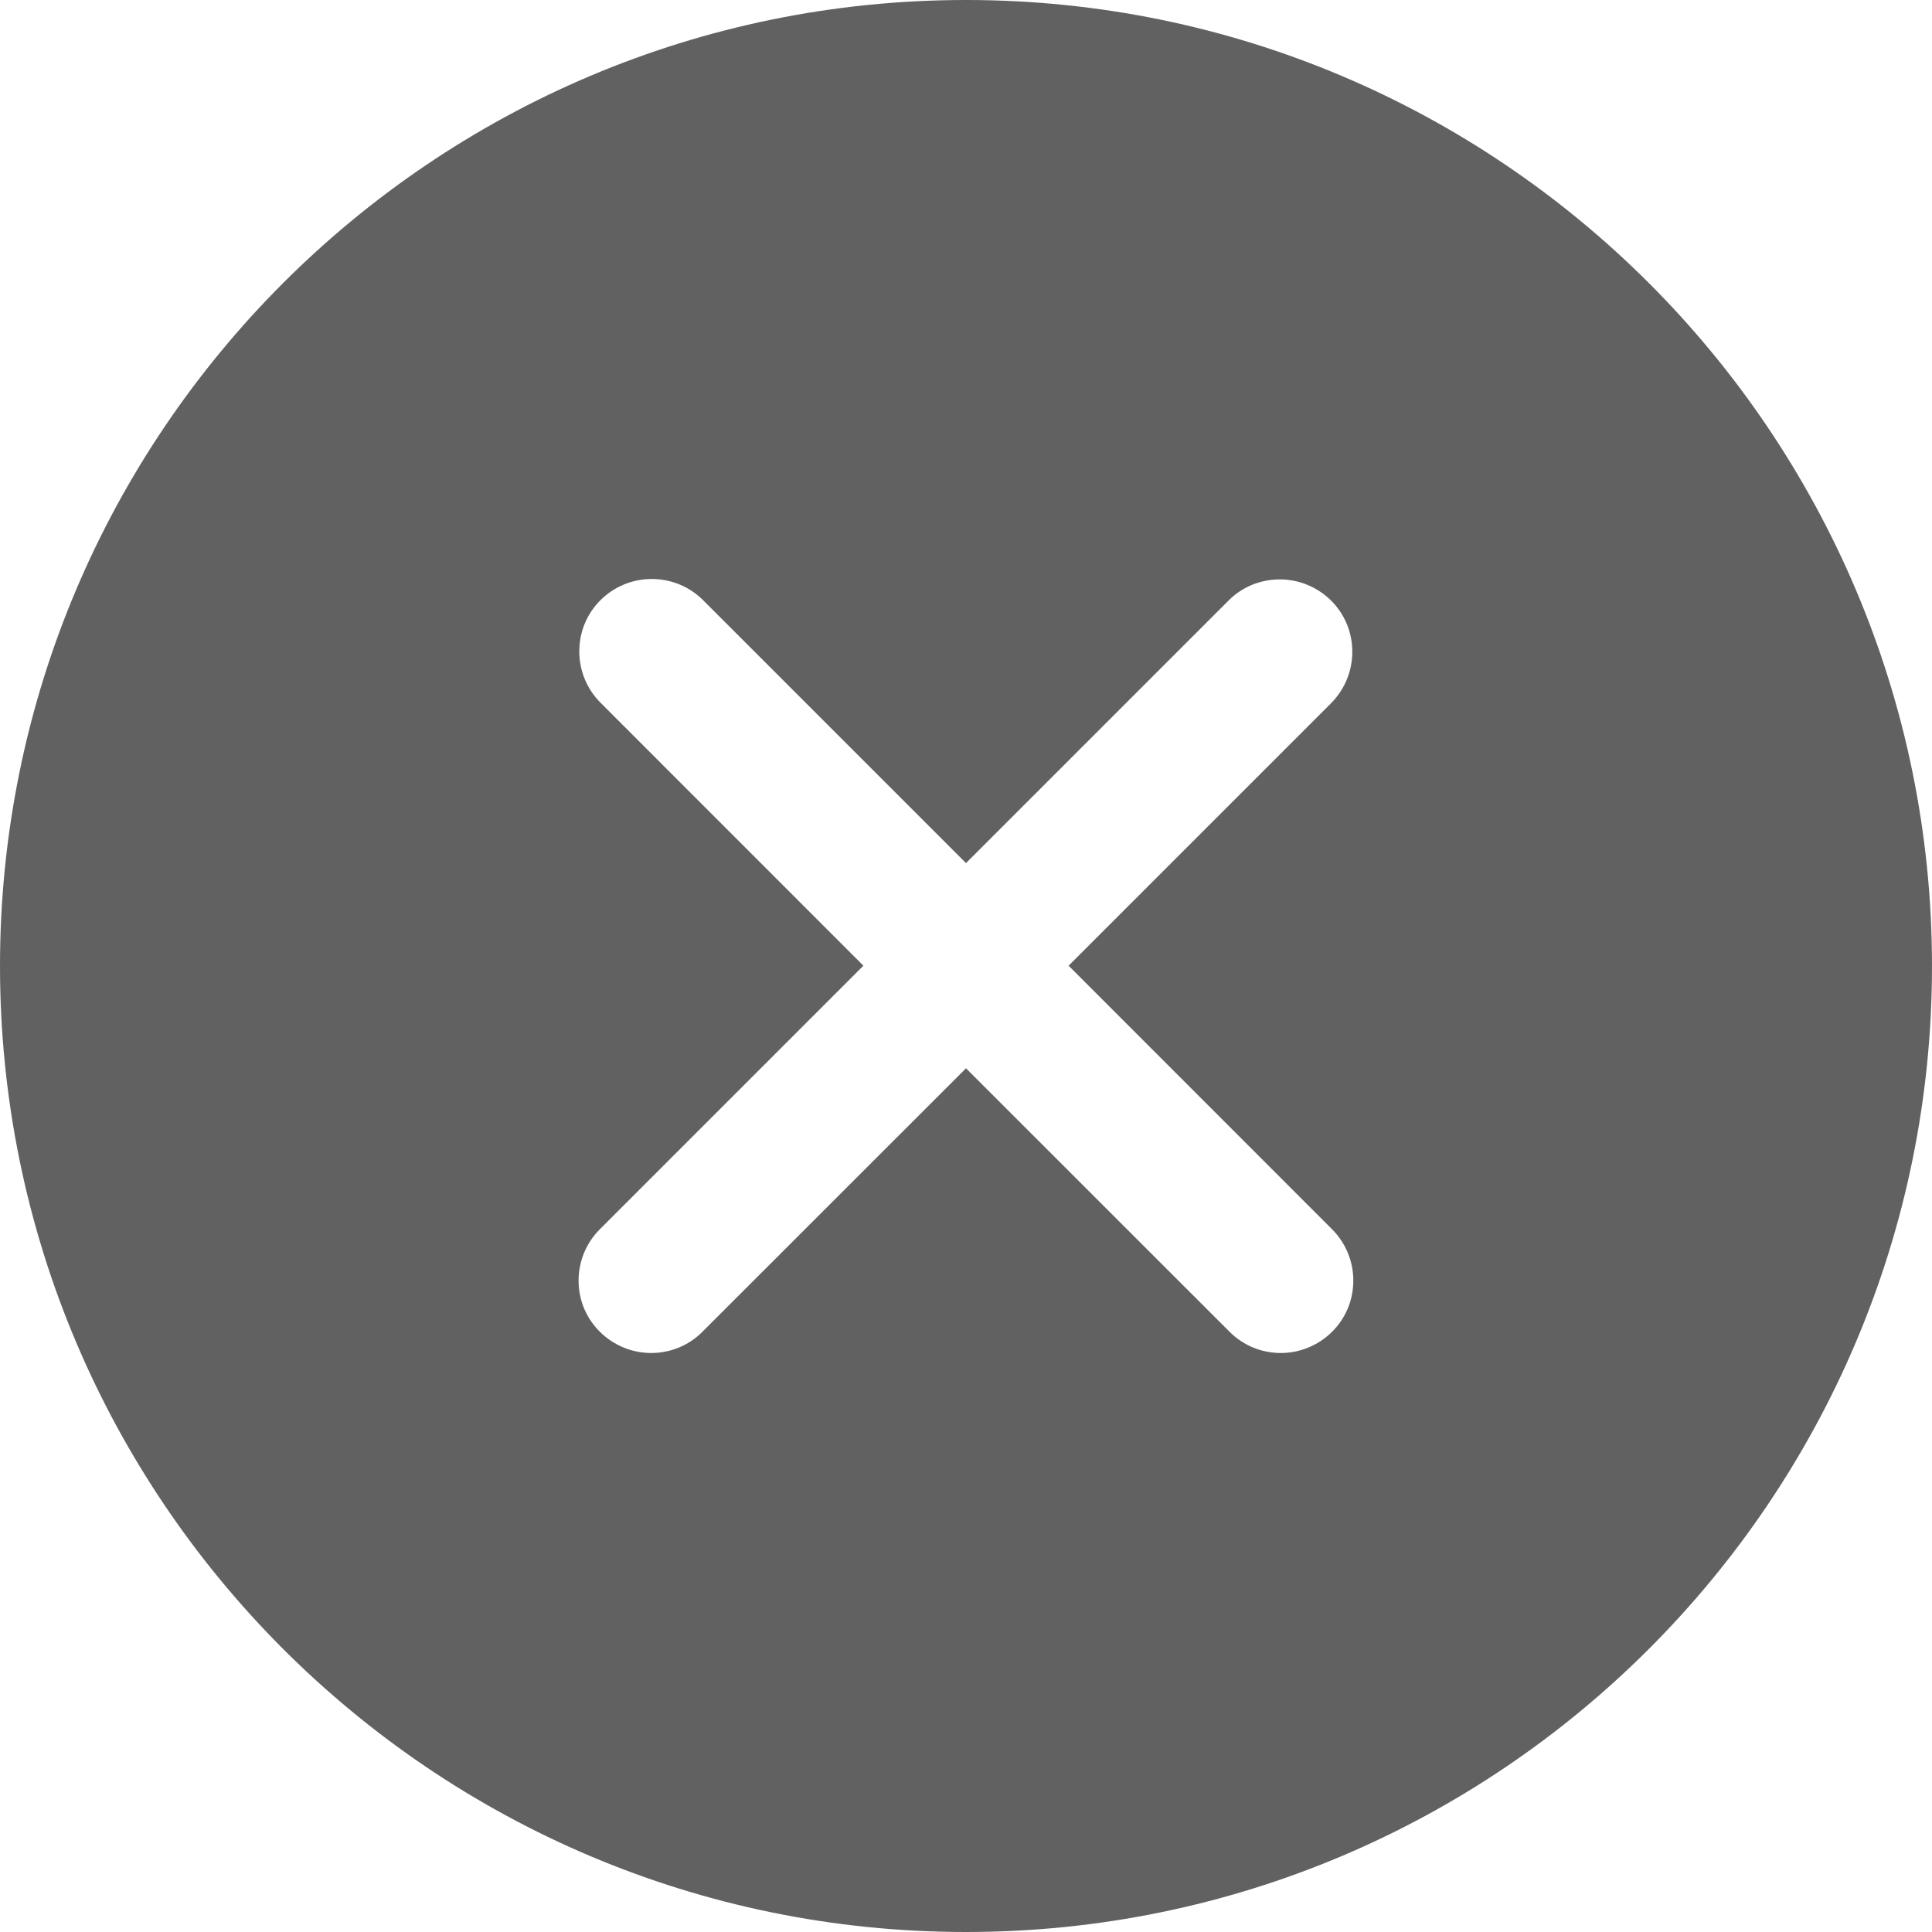 <svg width="19" height="19" viewBox="0 0 19 19" fill="none" xmlns="http://www.w3.org/2000/svg">
<path d="M9.5 0C14.743 0 19 4.257 19 9.5C19 14.743 14.743 19 9.5 19C4.257 19 0 14.743 0 9.5C0 4.257 4.257 0 9.5 0ZM9.5 8.488L6.914 5.902C6.775 5.763 6.592 5.694 6.409 5.694C6.025 5.694 5.697 6.002 5.697 6.406C5.697 6.589 5.766 6.77 5.905 6.91L8.491 9.497L5.899 12.089C5.759 12.229 5.69 12.412 5.69 12.594C5.69 12.999 6.023 13.306 6.404 13.306C6.586 13.306 6.769 13.237 6.907 13.098L9.5 10.506L12.093 13.098C12.232 13.237 12.414 13.306 12.596 13.306C12.977 13.306 13.309 12.999 13.309 12.594C13.309 12.412 13.24 12.229 13.1 12.089L10.509 9.497L13.091 6.915C13.229 6.775 13.299 6.594 13.299 6.41C13.299 6.006 12.97 5.698 12.586 5.698C12.403 5.698 12.22 5.767 12.081 5.907L9.5 8.488Z" fill="#616161"/>
</svg>
